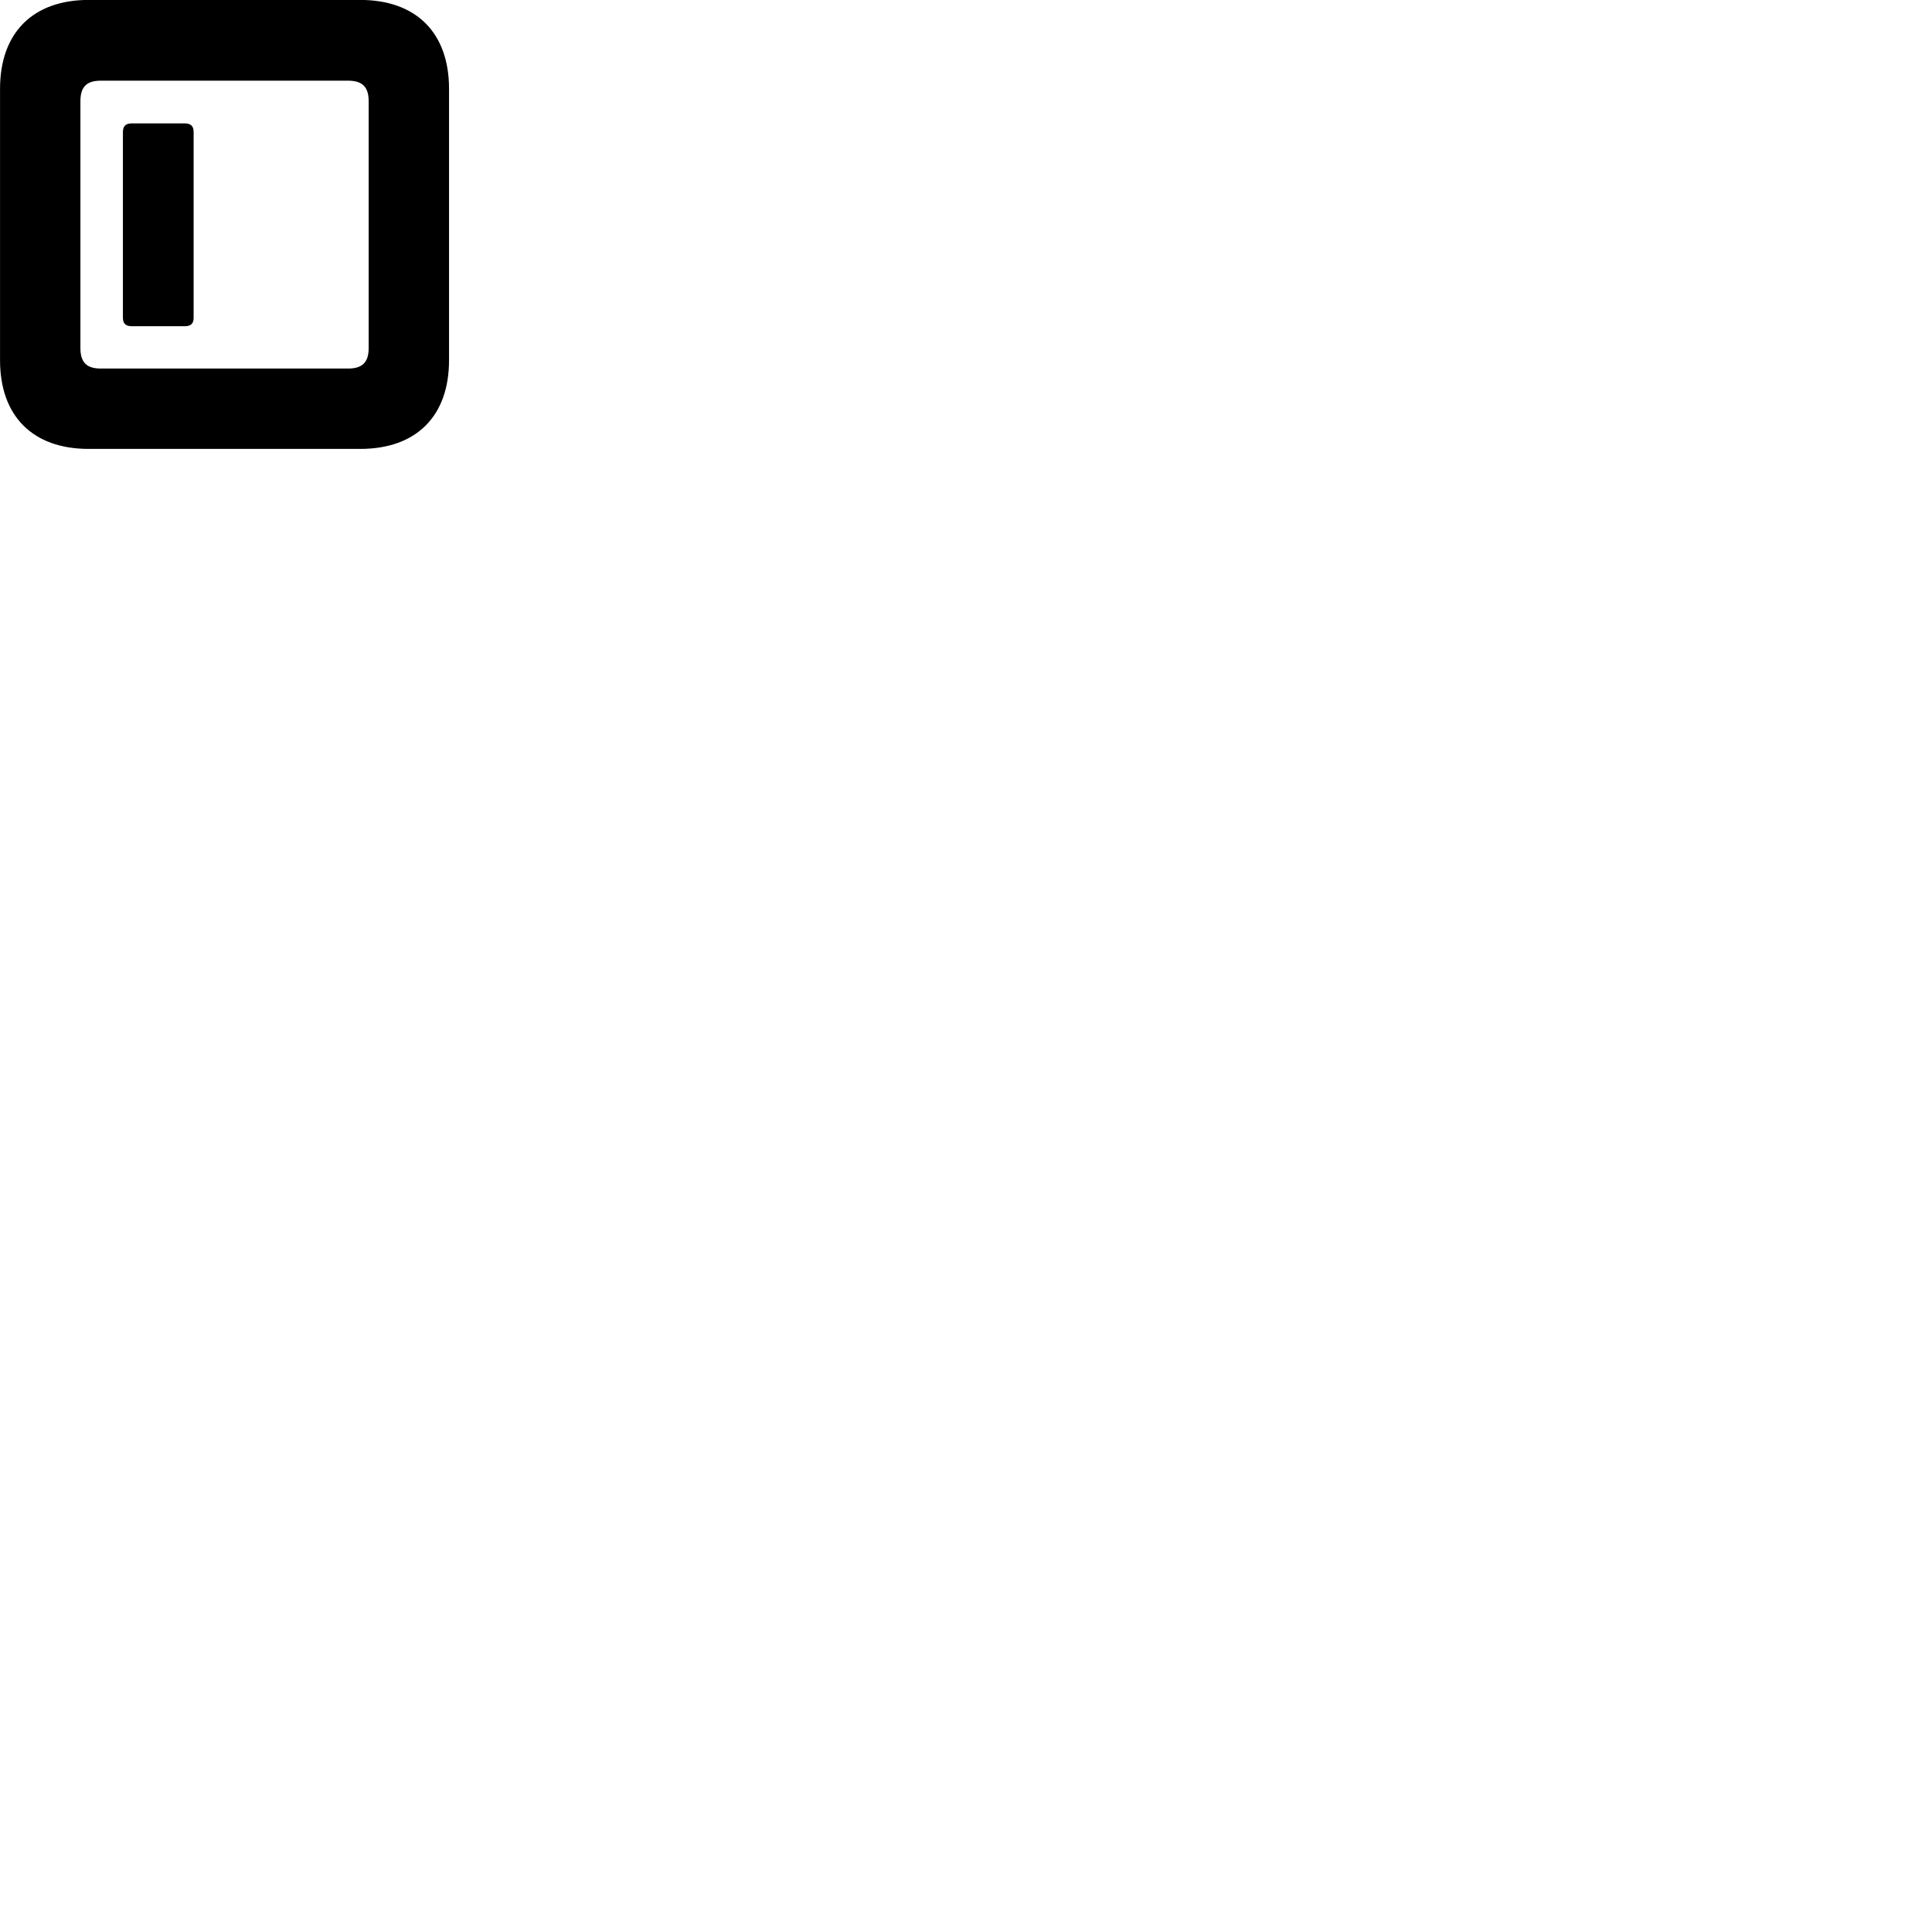 
        <svg xmlns="http://www.w3.org/2000/svg" viewBox="0 0 100 100">
            <path d="M4.592 23.236H18.642C21.542 23.236 23.242 21.546 23.242 18.646V4.596C23.242 1.696 21.542 -0.004 18.642 -0.004H4.592C1.702 -0.004 0.002 1.696 0.002 4.596V18.646C0.002 21.546 1.702 23.236 4.592 23.236ZM5.222 19.076C4.512 19.076 4.162 18.786 4.162 18.016V5.236C4.162 4.466 4.512 4.176 5.222 4.176H18.012C18.722 4.176 19.082 4.466 19.082 5.236V18.016C19.082 18.786 18.722 19.076 18.012 19.076ZM6.832 16.886H9.552C9.872 16.886 10.022 16.756 10.022 16.446V6.836C10.022 6.516 9.872 6.386 9.552 6.386H6.832C6.512 6.386 6.362 6.516 6.362 6.836V16.446C6.362 16.756 6.512 16.886 6.832 16.886Z" />
        </svg>
    